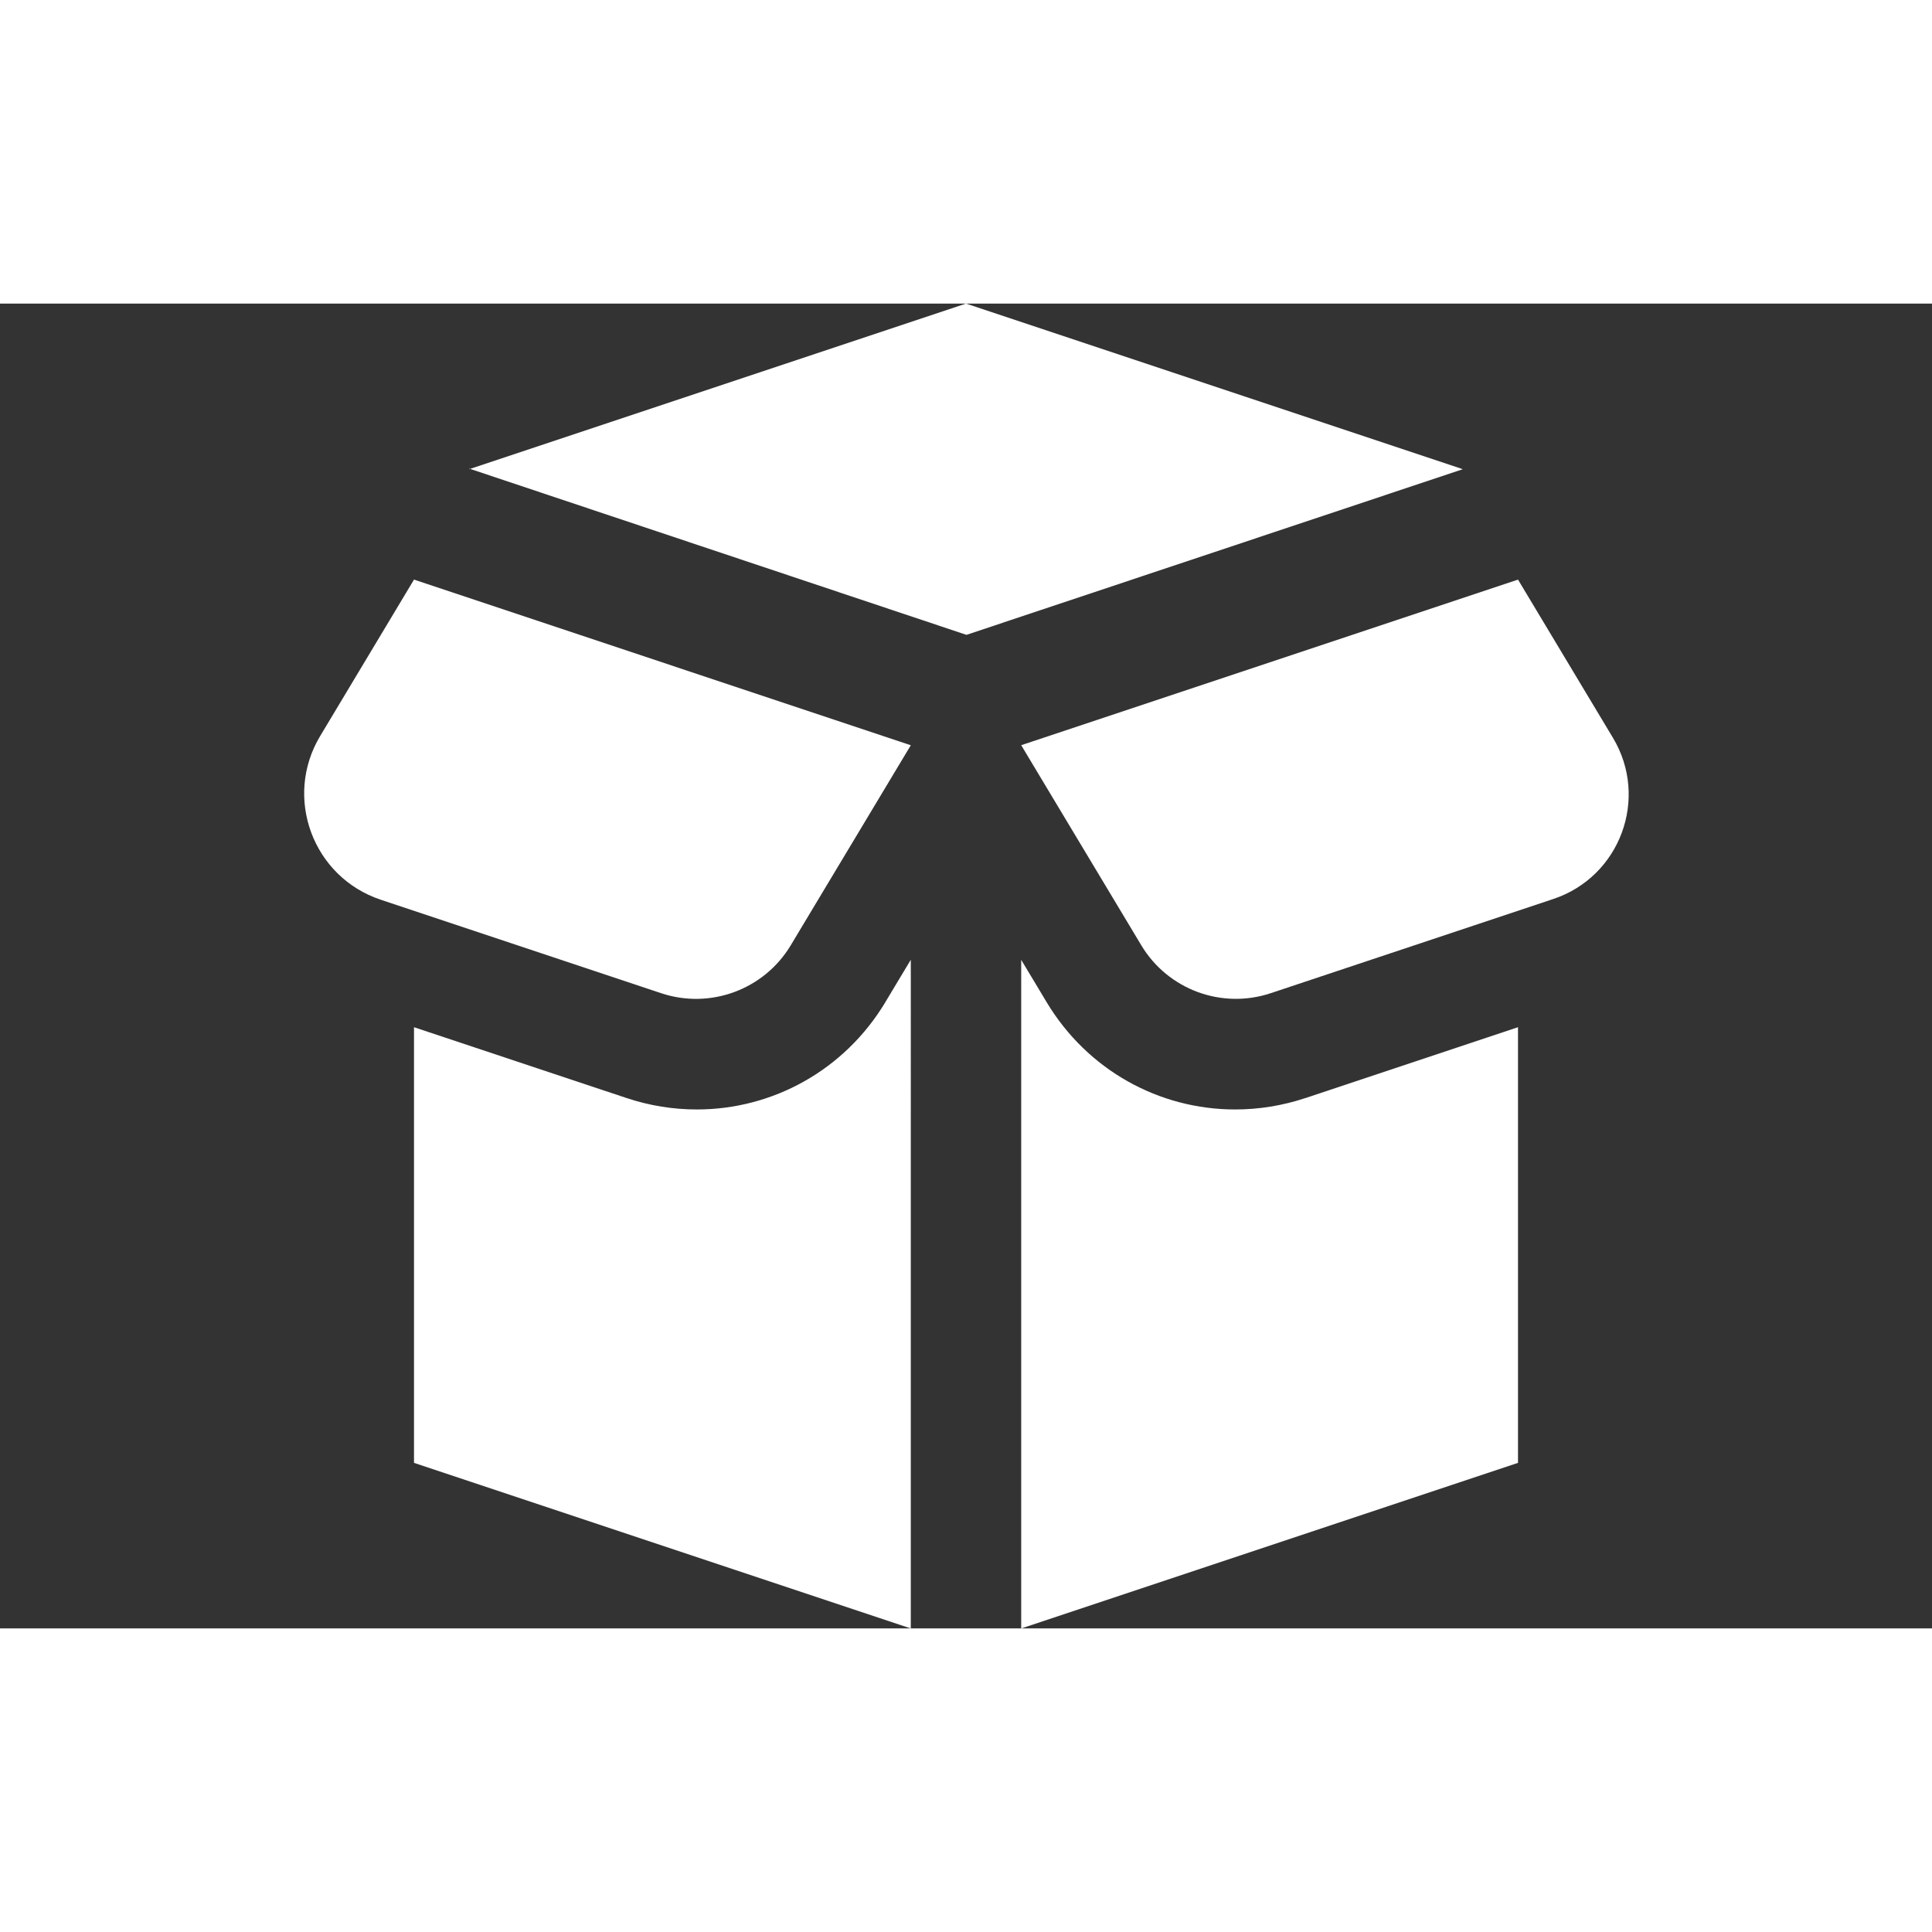 <?xml version="1.0" encoding="UTF-8"?>
<svg xmlns="http://www.w3.org/2000/svg" id="Layer_1" data-name="Layer 1" viewBox="-5.5 0 35 24" width="512" height="512" fill="white"><rect x="-5.5" y="0" width="35" height="24" fill="#333333" stroke="none"/><path d="M3,3L12,0l9,3-8.992,3.001L3,2.989v.011Zm-1,2L.3,7.834c-.667,1.112-.133,2.555,1.097,2.965l5.081,1.694c.889,.296,1.865-.065,2.347-.868l2.175-3.624L2,5Zm11,3l2.175,3.624c.482,.804,1.458,1.165,2.347,.868l5.118-1.706c1.211-.404,1.737-1.825,1.08-2.92l-1.72-2.866-9,3Zm-2.46,4.654c-.742,1.236-2.044,1.945-3.415,1.945-.425,0-.856-.067-1.28-.209l-3.845-1.281v7.892l9,3V11.887l-.46,.766Zm7.615,1.736c-.424,.142-.855,.209-1.28,.209-1.371,0-2.673-.708-3.415-1.945l-.46-.766v12.113l9-3v-7.892l-3.845,1.282Z"/></svg>